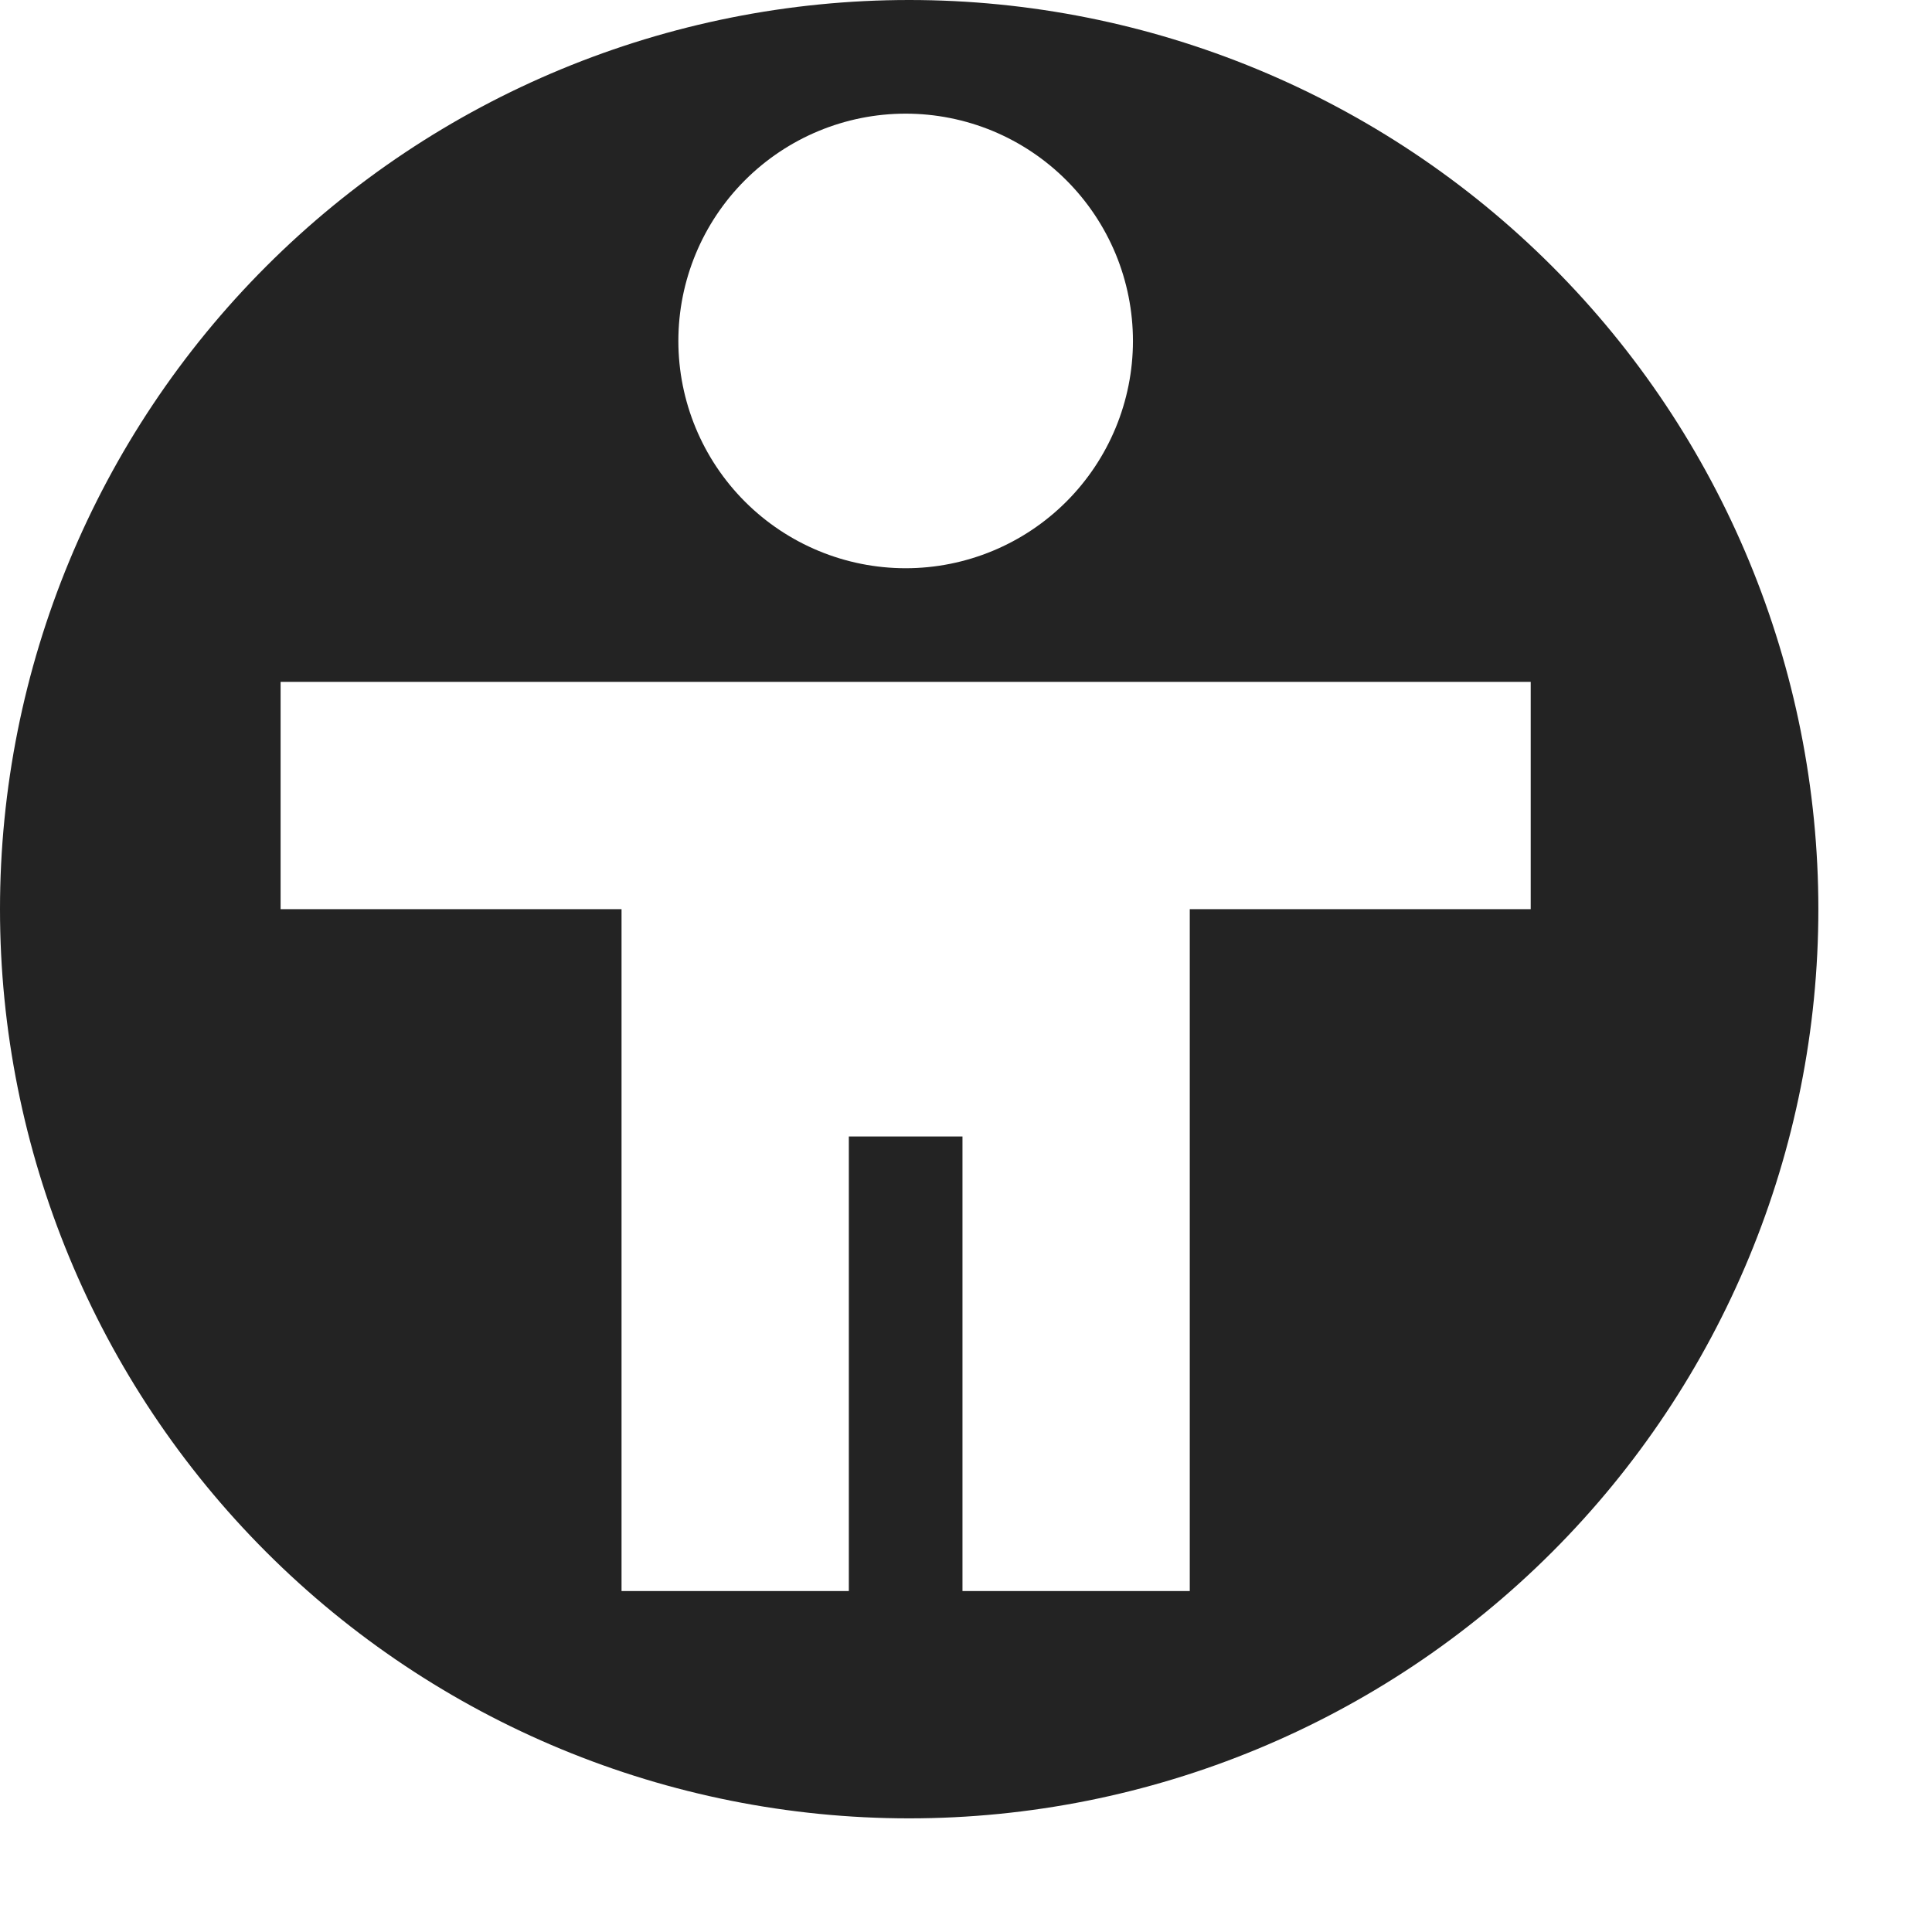 <svg width="17" height="17" viewBox="0 0 17 17" fill="none" xmlns="http://www.w3.org/2000/svg">
<g clip-path="url(#clip0_515_3695)">
<path d="M8 0C5.878 0 3.843 0.843 2.343 2.343C0.843 3.843 0 5.878 0 8C0 10.122 0.843 12.157 2.343 13.657C3.843 15.157 5.878 16 8 16C10.122 16 12.157 15.157 13.657 13.657C15.157 12.157 16 10.122 16 8C16 5.878 15.157 3.843 13.657 2.343C12.157 0.843 10.122 0 8 0V0ZM7.969 1C8.232 1 8.492 1.052 8.734 1.152C8.977 1.253 9.197 1.4 9.383 1.586C9.569 1.772 9.716 1.992 9.817 2.235C9.917 2.477 9.969 2.737 9.969 3C9.969 3.53 9.758 4.039 9.383 4.414C9.008 4.789 8.499 5 7.969 5C7.439 5 6.93 4.789 6.555 4.414C6.18 4.039 5.969 3.53 5.969 3C5.969 2.47 6.18 1.961 6.555 1.586C6.93 1.211 7.439 1 7.969 1ZM2.469 6H13.469V8H10.469V14H8.469V10H7.469V14H5.469V8H2.469V6Z" fill="#232323"/>
</g>
<defs>
<clipPath id="clip0_515_3695">
<rect width="16.5" height="16.003" fill="white"/>
</clipPath>
</defs>
</svg>
